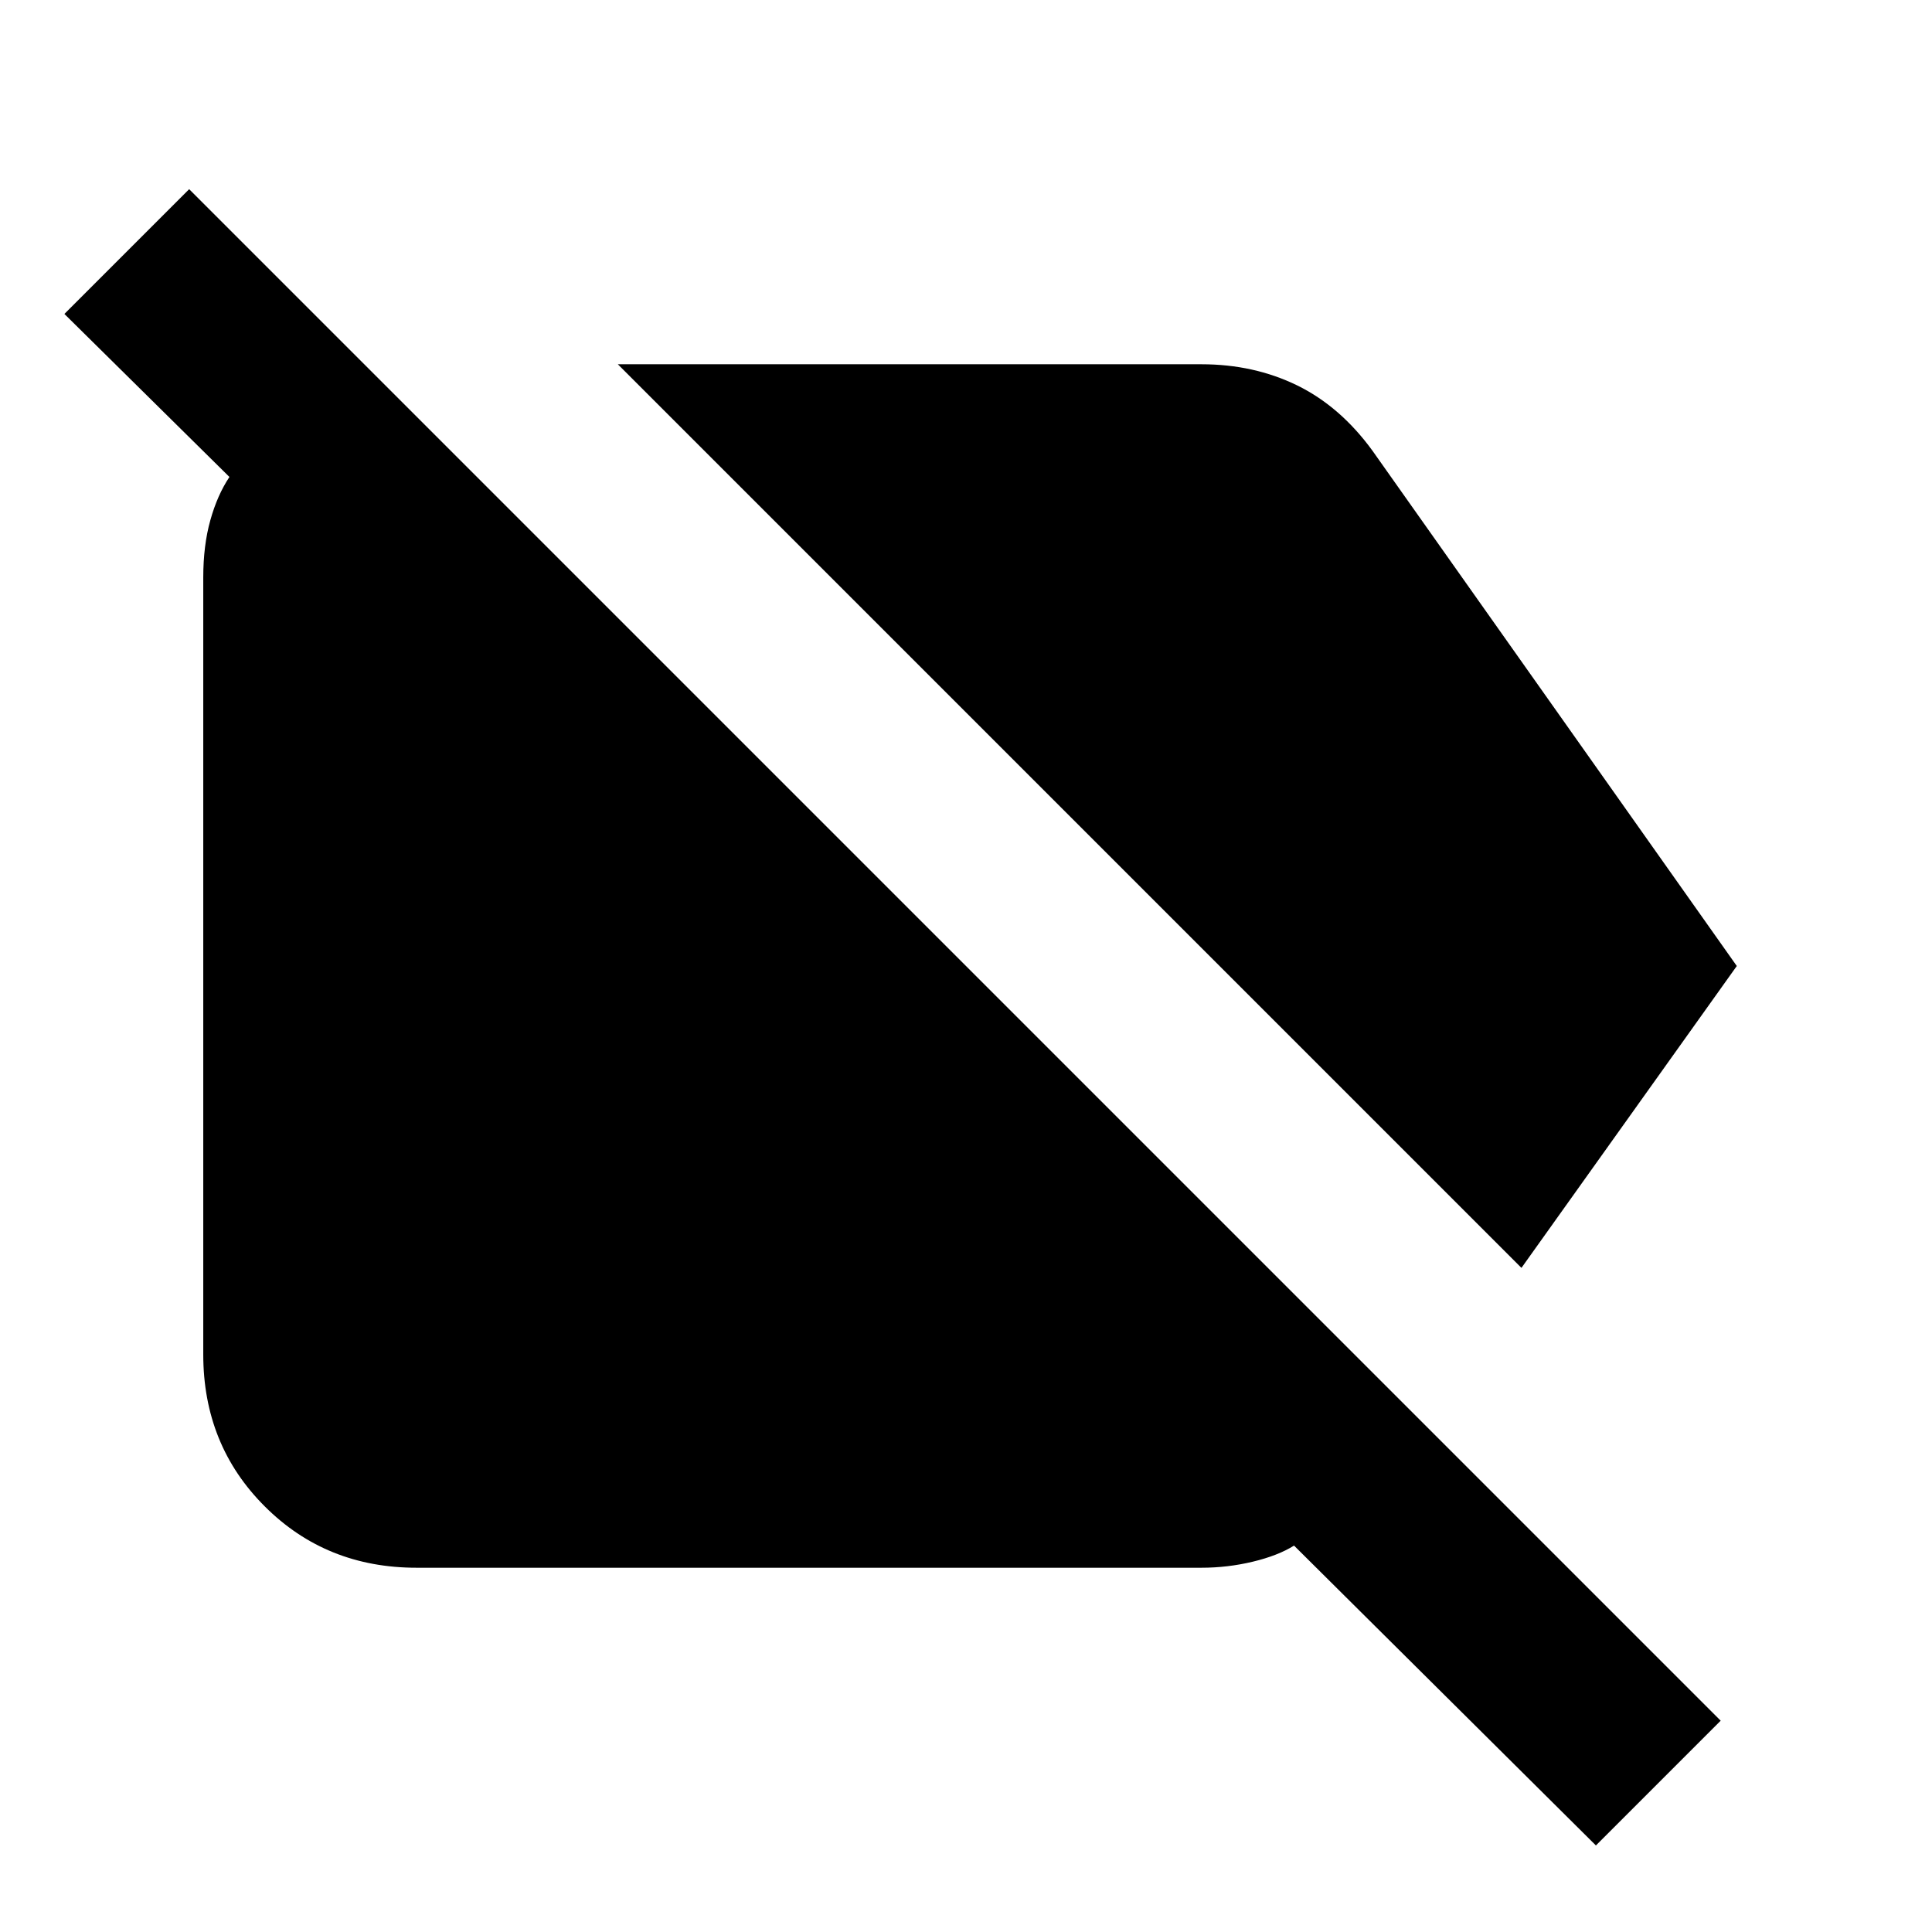 <svg xmlns="http://www.w3.org/2000/svg" height="24" width="24"><path d="M18.9 15.75 7.675 4.525h7.25q.65 0 1.188.262.537.263.937.813l4.525 6.4Zm.925 7.175-3.75-3.725q-.2.125-.513.2-.312.075-.637.075h-9.75q-1.125 0-1.887-.763-.763-.762-.763-1.887v-9.65q0-.4.088-.713.087-.312.237-.537L.8 3.9l1.55-1.55 19.025 19.025Z"/></svg>
